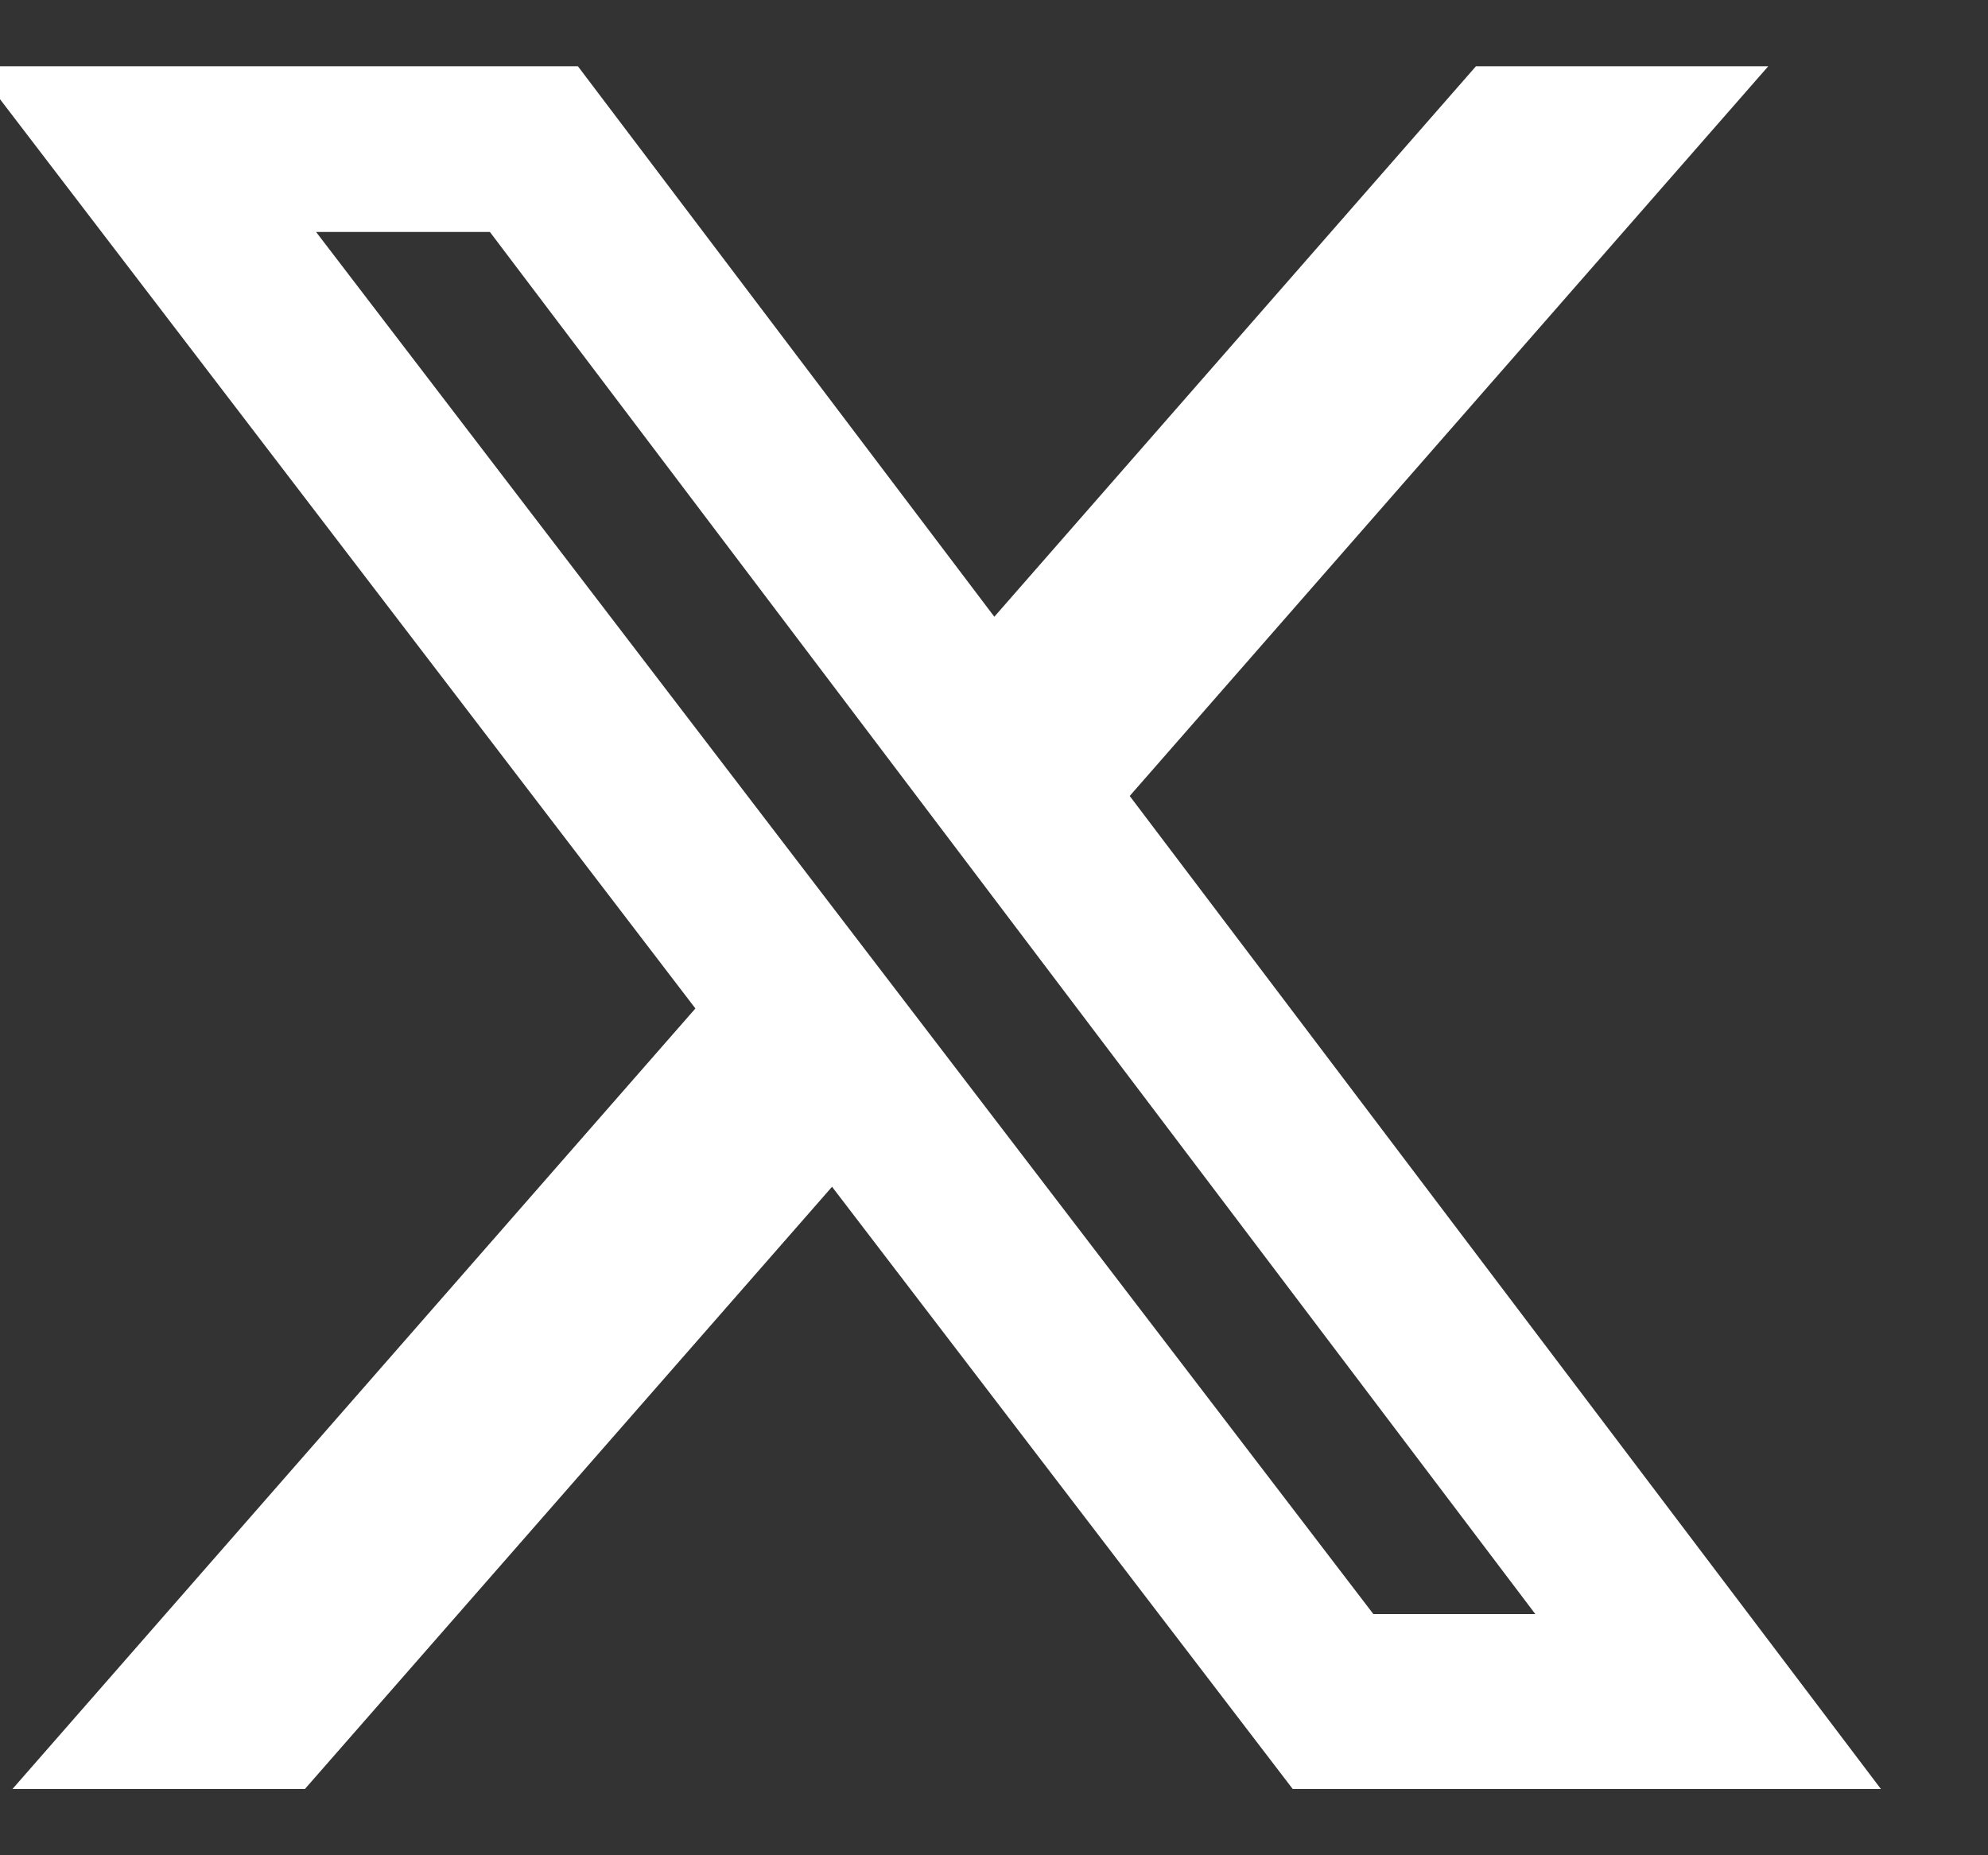 <svg width="30" height="28" viewBox="0 0 30 28" fill="none" xmlns="http://www.w3.org/2000/svg" xmlns:xlink="http://www.w3.org/1999/xlink">
<rect x="0" y="0" width="30" height="28" fill="#333333" stroke="none"/>
<path d="M22.273,1L26.684,1L17.048,12.013L28.384,27L19.508,27L12.556,17.911L4.601,27L0.188,27L10.494,15.22L-0.38,1L8.721,1L15.005,9.308L22.273,1ZM20.725,24.36L23.169,24.36L7.393,3.501L4.77,3.501L20.725,24.36Z" fill="#FFFFFF"/>
</svg>
